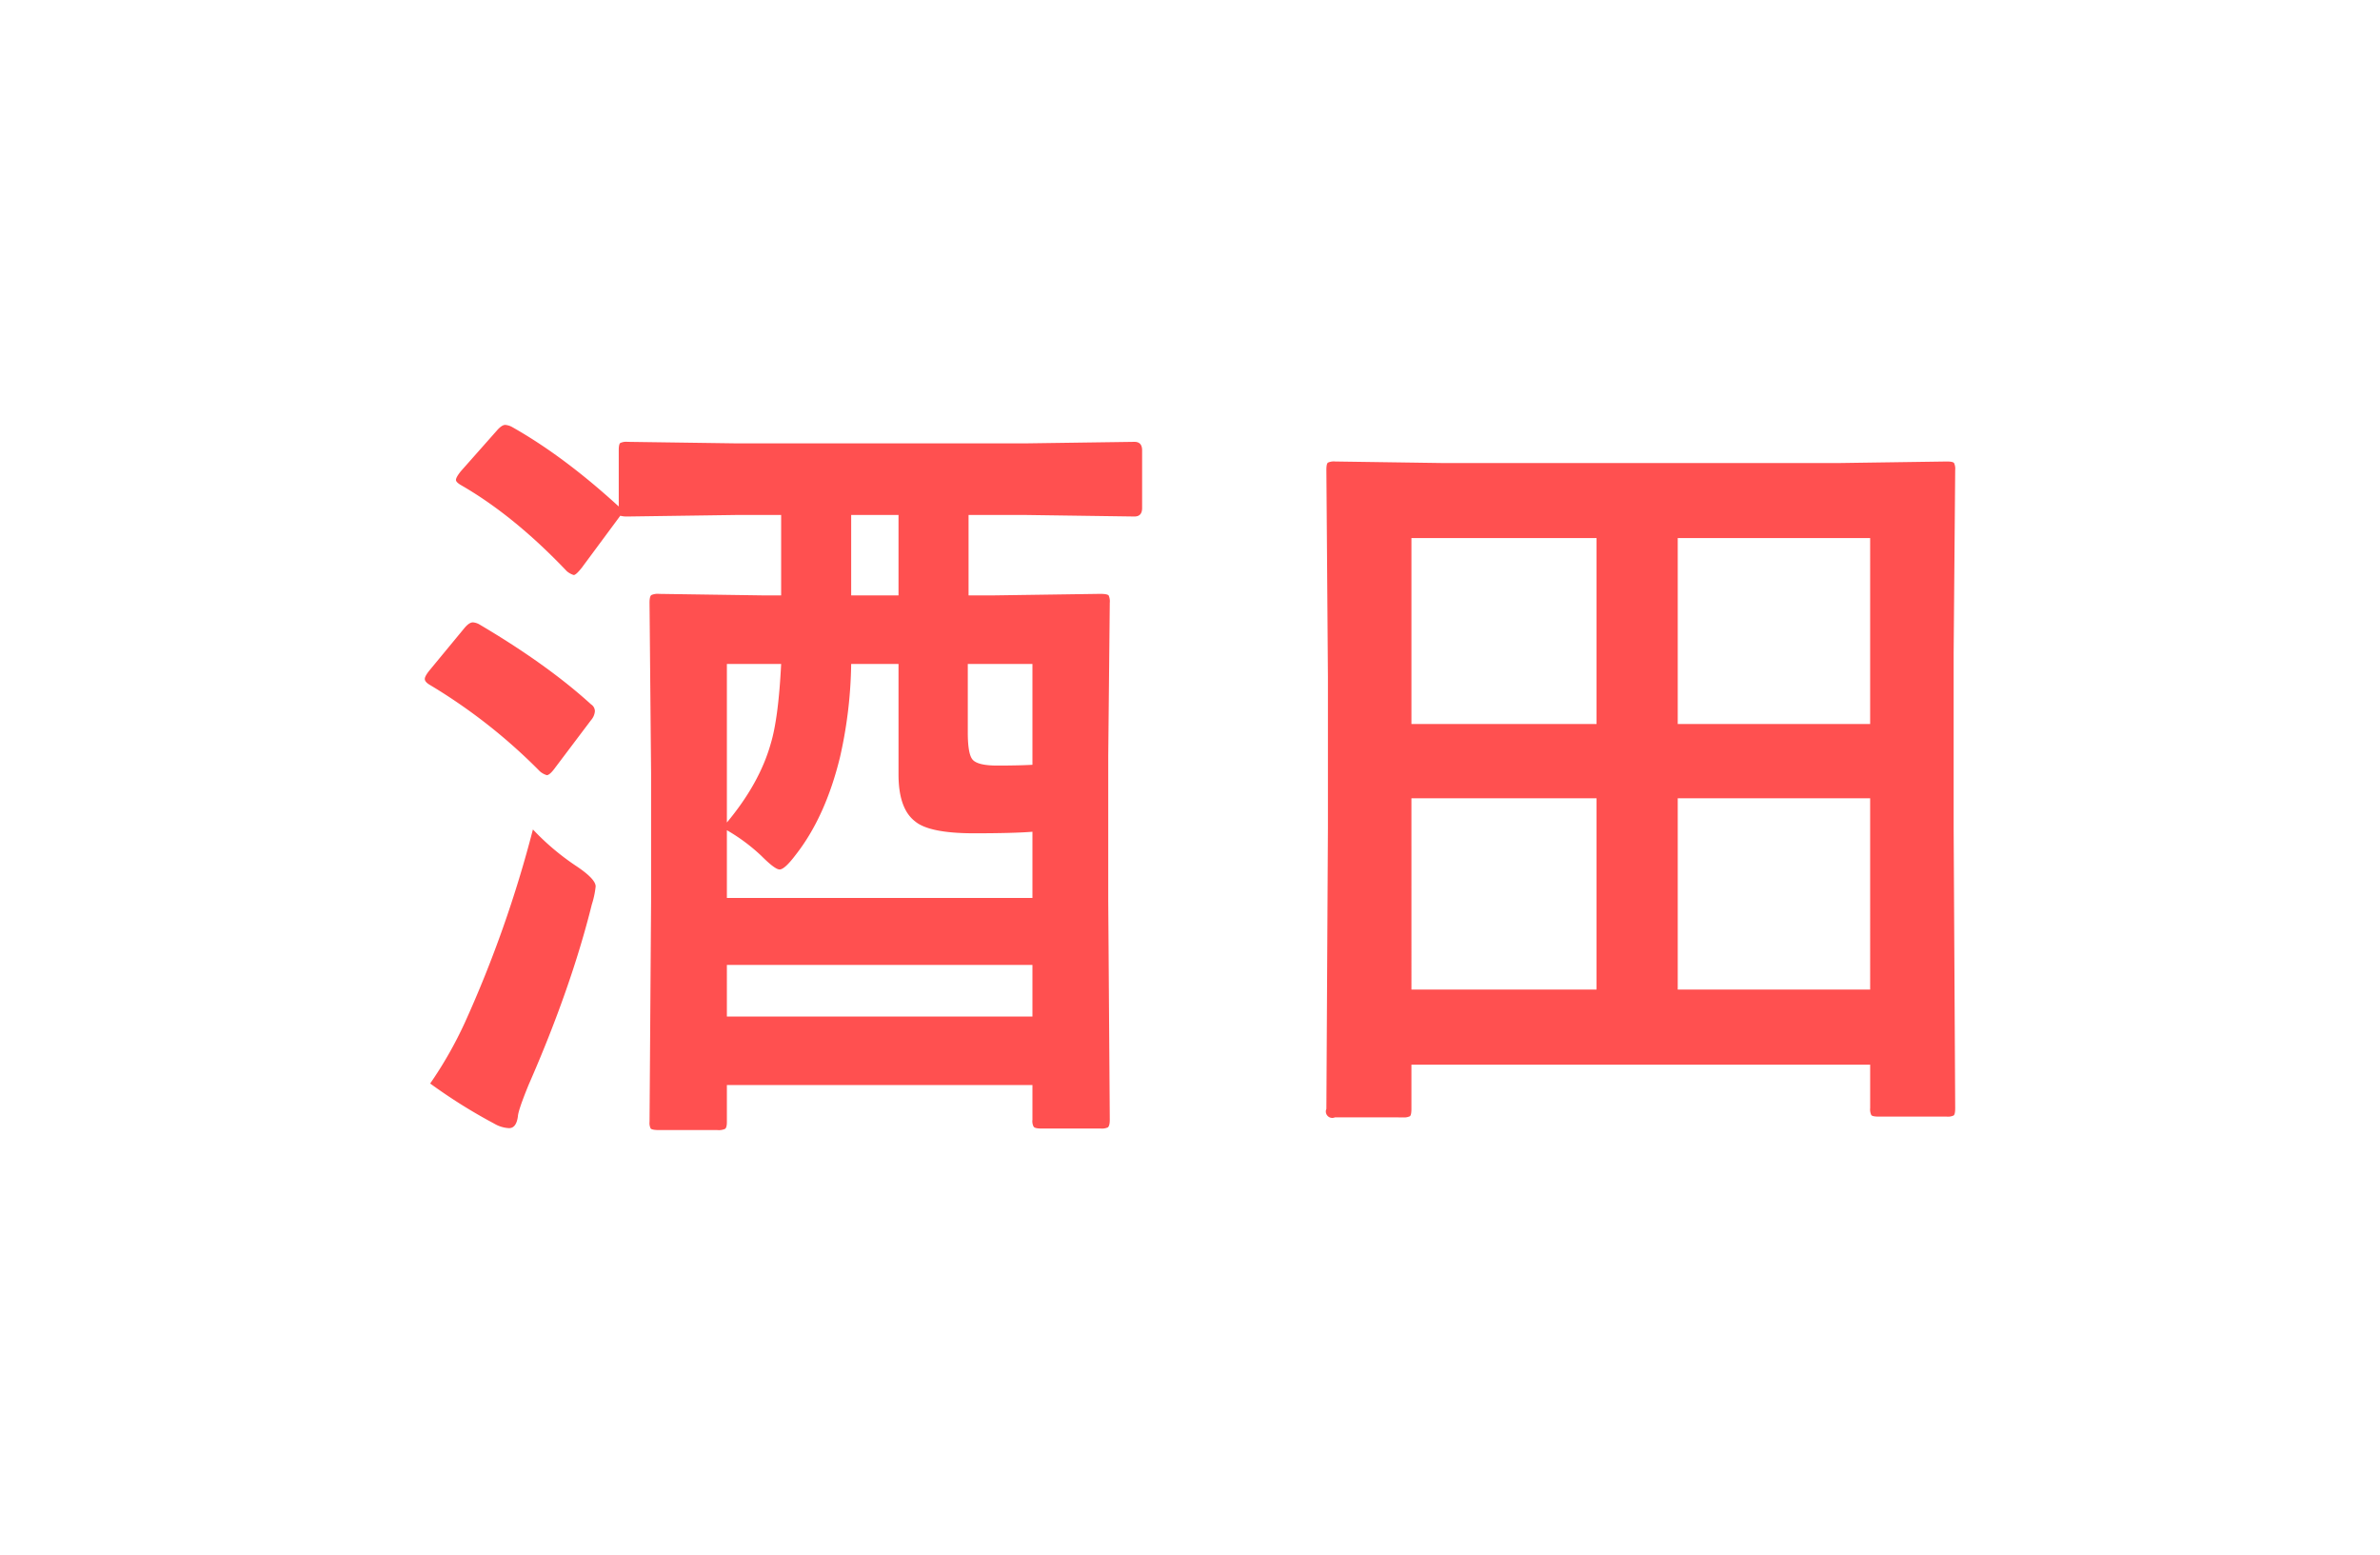 <svg xmlns="http://www.w3.org/2000/svg" xmlns:xlink="http://www.w3.org/1999/xlink" width="832" height="543.457" viewBox="0 0 832 543.457">
  <defs>
    <filter id="Caminho_105108" x="0" y="0" width="832" height="543.457" filterUnits="userSpaceOnUse">
      <feOffset input="SourceAlpha"/>
      <feGaussianBlur stdDeviation="49.5" result="blur"/>
      <feFlood flood-color="#ff5050" flood-opacity="0.502"/>
      <feComposite operator="in" in2="blur"/>
      <feComposite in="SourceGraphic"/>
    </filter>
  </defs>
  <g transform="matrix(1, 0, 0, 1, 0, 0)" filter="url(#Caminho_105108)">
    <path id="Caminho_105108-2" data-name="Caminho 105108" d="M111.316,45.488l-38.341.538a8.787,8.787,0,0,1-2.556-.269L56.966,63.918q-2.018,2.556-2.825,2.556a6.622,6.622,0,0,1-2.422-1.345q-18.43-19.372-36.861-30-1.883-1.076-1.883-1.883,0-.942,1.749-3.094L27.235,16.026q1.749-2.018,2.96-2.018a6.107,6.107,0,0,1,2.287.673Q50.643,24.9,69.881,42.528V22.887q0-2.152.538-2.556a5.022,5.022,0,0,1,2.556-.4l38.341.538H211.809l38.341-.538q2.691,0,2.691,2.96V43.066q0,2.96-2.691,2.96l-38.341-.538H192.167V73.6h8.475l37.534-.538q2.422,0,2.96.538a5.021,5.021,0,0,1,.4,2.556L241,129.568V180.42l.538,76.412q0,2.153-.673,2.691a5.022,5.022,0,0,1-2.556.4H217.593q-2.287,0-2.691-.673a4.2,4.2,0,0,1-.4-2.422V244.725H107.683V257.64q0,2.018-.673,2.422a5.427,5.427,0,0,1-2.691.4H84.006q-2.422,0-2.96-.538a4.263,4.263,0,0,1-.4-2.287l.538-76.951V135.622L80.643,76.16q0-2.287.673-2.691a5.427,5.427,0,0,1,2.691-.4l37.13.538h5.516V45.488Zm35.919,84.619q-5.112,20.987-15.605,34.3-3.767,4.978-5.516,4.978-1.614,0-6.323-4.709a64.113,64.113,0,0,0-12.108-9.013v23.677H214.5V156.2q-6.592.538-20.448.538-15.605,0-20.583-4.17-5.785-4.439-5.785-16.413V97.55H151.136A155.672,155.672,0,0,1,147.235,130.106Zm-39.552,90.672H214.5V202.752H107.683ZM214.5,97.55H191.9V121.5q0,7.4,1.614,9.417,1.749,2.152,8.61,2.152,7.668,0,12.377-.269Zm-106.816,0v55.426q11.435-13.722,15.336-27.578,2.691-8.879,3.632-27.847ZM151.136,73.6h16.547V45.488H151.136ZM3.962,244.187a139.659,139.659,0,0,0,12.108-21.256A414.663,414.663,0,0,0,39.881,155.4a86.8,86.8,0,0,0,15.336,12.915q6.592,4.439,6.592,7a31.427,31.427,0,0,1-1.345,6.323Q53.2,210.824,38.4,244.59q-3.632,8.879-3.767,11.031-.538,4.17-3.094,4.17a11.257,11.257,0,0,1-5.247-1.614A187.474,187.474,0,0,1,3.962,244.187ZM21.316,83.828q23.677,13.991,38.879,27.847A2.847,2.847,0,0,1,61.54,114.1a5.349,5.349,0,0,1-1.345,3.094L47.818,133.6q-2.018,2.825-3.094,2.825a6.622,6.622,0,0,1-2.422-1.345A193.753,193.753,0,0,0,3.962,104.949q-1.883-1.076-1.883-2.152,0-.942,1.614-2.96L15.8,85.174q1.749-2.152,3.094-2.152A5.425,5.425,0,0,1,21.316,83.828Zm322.713,172.2H320.217a2.248,2.248,0,0,1-2.96-2.96l.538-98.072v-53l-.538-72.242q0-2.152.538-2.556a5.022,5.022,0,0,1,2.556-.4l37.4.538H496.585l37.534-.538q2.152,0,2.556.538a4.633,4.633,0,0,1,.4,2.422l-.538,64.036v61.211l.538,97.8q0,2.152-.538,2.556a4.633,4.633,0,0,1-2.422.4H510.441q-2.287,0-2.691-.538a4.633,4.633,0,0,1-.4-2.422v-15.2H346.989v15.471q0,2.152-.538,2.556A4.633,4.633,0,0,1,344.029,256.025Zm96.054-44.664h67.264V144.5H440.083Zm67.264-157.8H440.083v64.977h67.264Zm-160.358,157.8H411.7V144.5H346.989Zm0-157.8v64.977H411.7V53.559Z" transform="translate(146.42 134.49)" fill="#ff5050"/>
  </g>
</svg>
